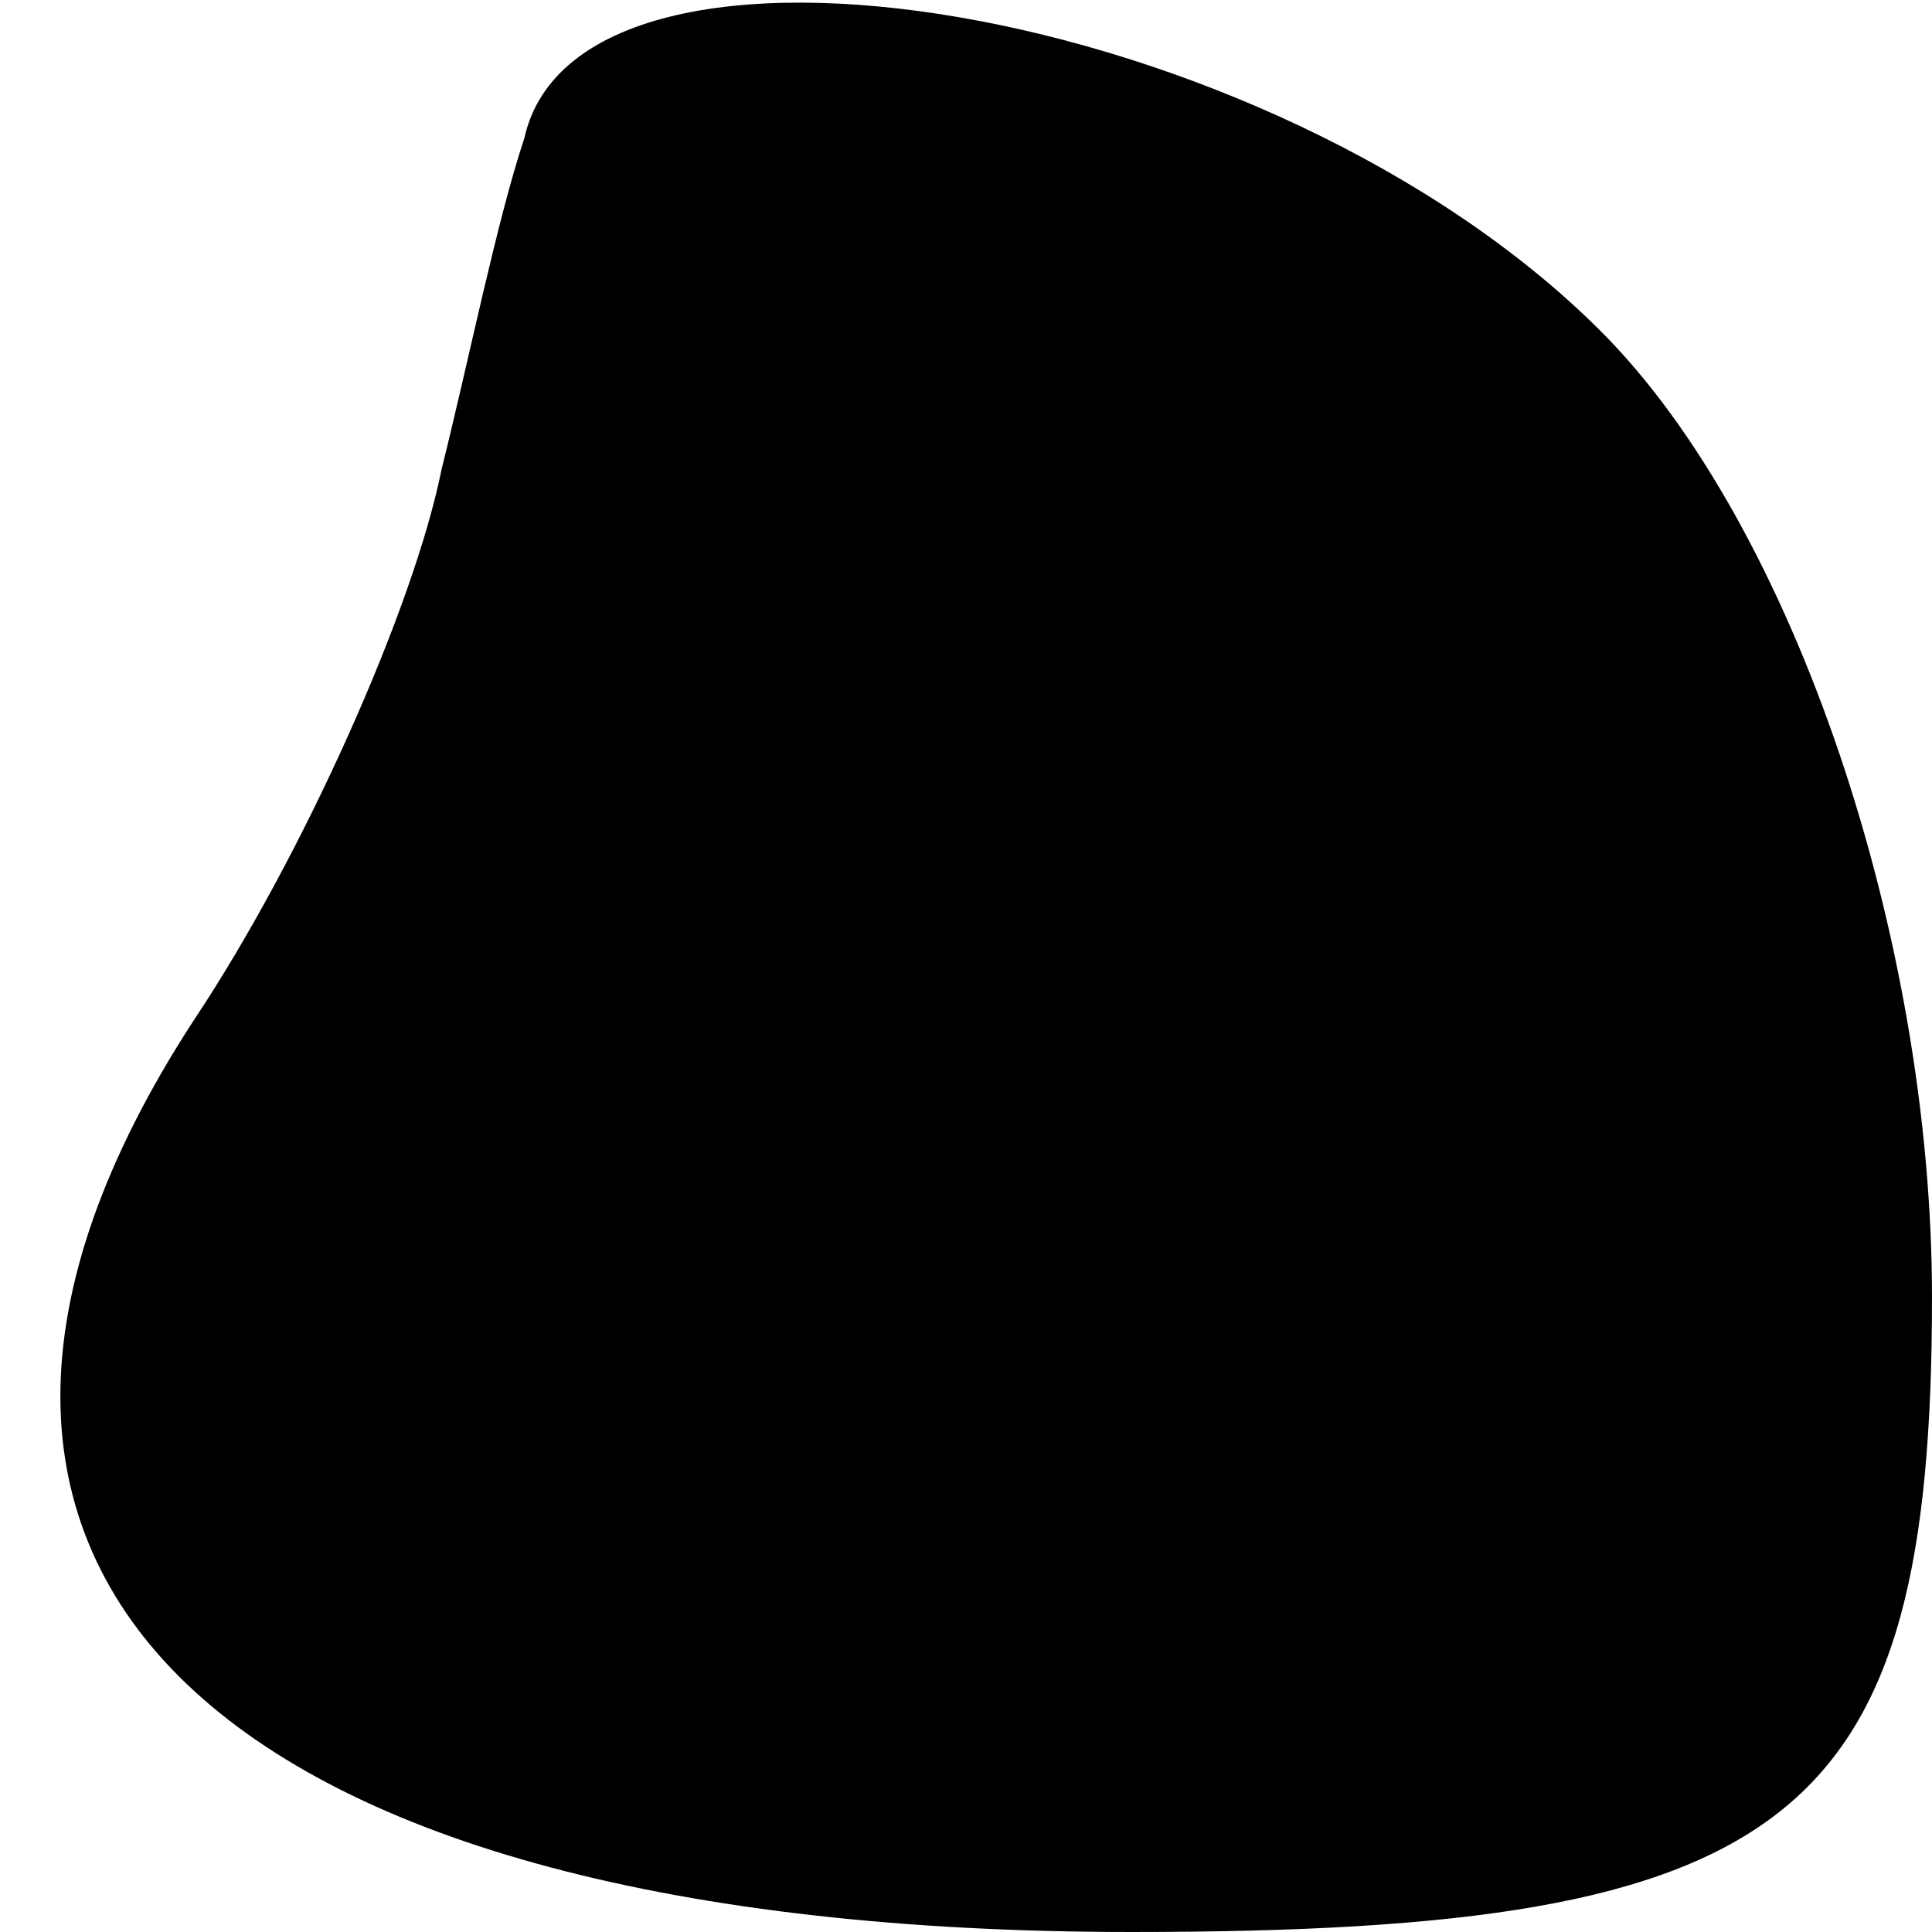<?xml version="1.0" standalone="no"?>
<!DOCTYPE svg PUBLIC "-//W3C//DTD SVG 20010904//EN"
 "http://www.w3.org/TR/2001/REC-SVG-20010904/DTD/svg10.dtd">
<svg version="1.0" xmlns="http://www.w3.org/2000/svg"
 width="7pt" height="7pt" viewBox="0 0 7 7"
 preserveAspectRatio="xMidYMid meet">
<g transform="translate(0,7) scale(0.1,-0.1)"
fill="#000000" stroke="none">
<path fill="#000000" stroke="none" d="M19 65 c-1 -3 -2 -8 -3 -12 -1 -5 -5
-14 -9 -20 -13 -20 1 -33 34 -33 24 0 29 4 29 23 0 13 -5 28 -12 35 -12 12
-37 16 -39 7z"/>
</g>
</svg>

